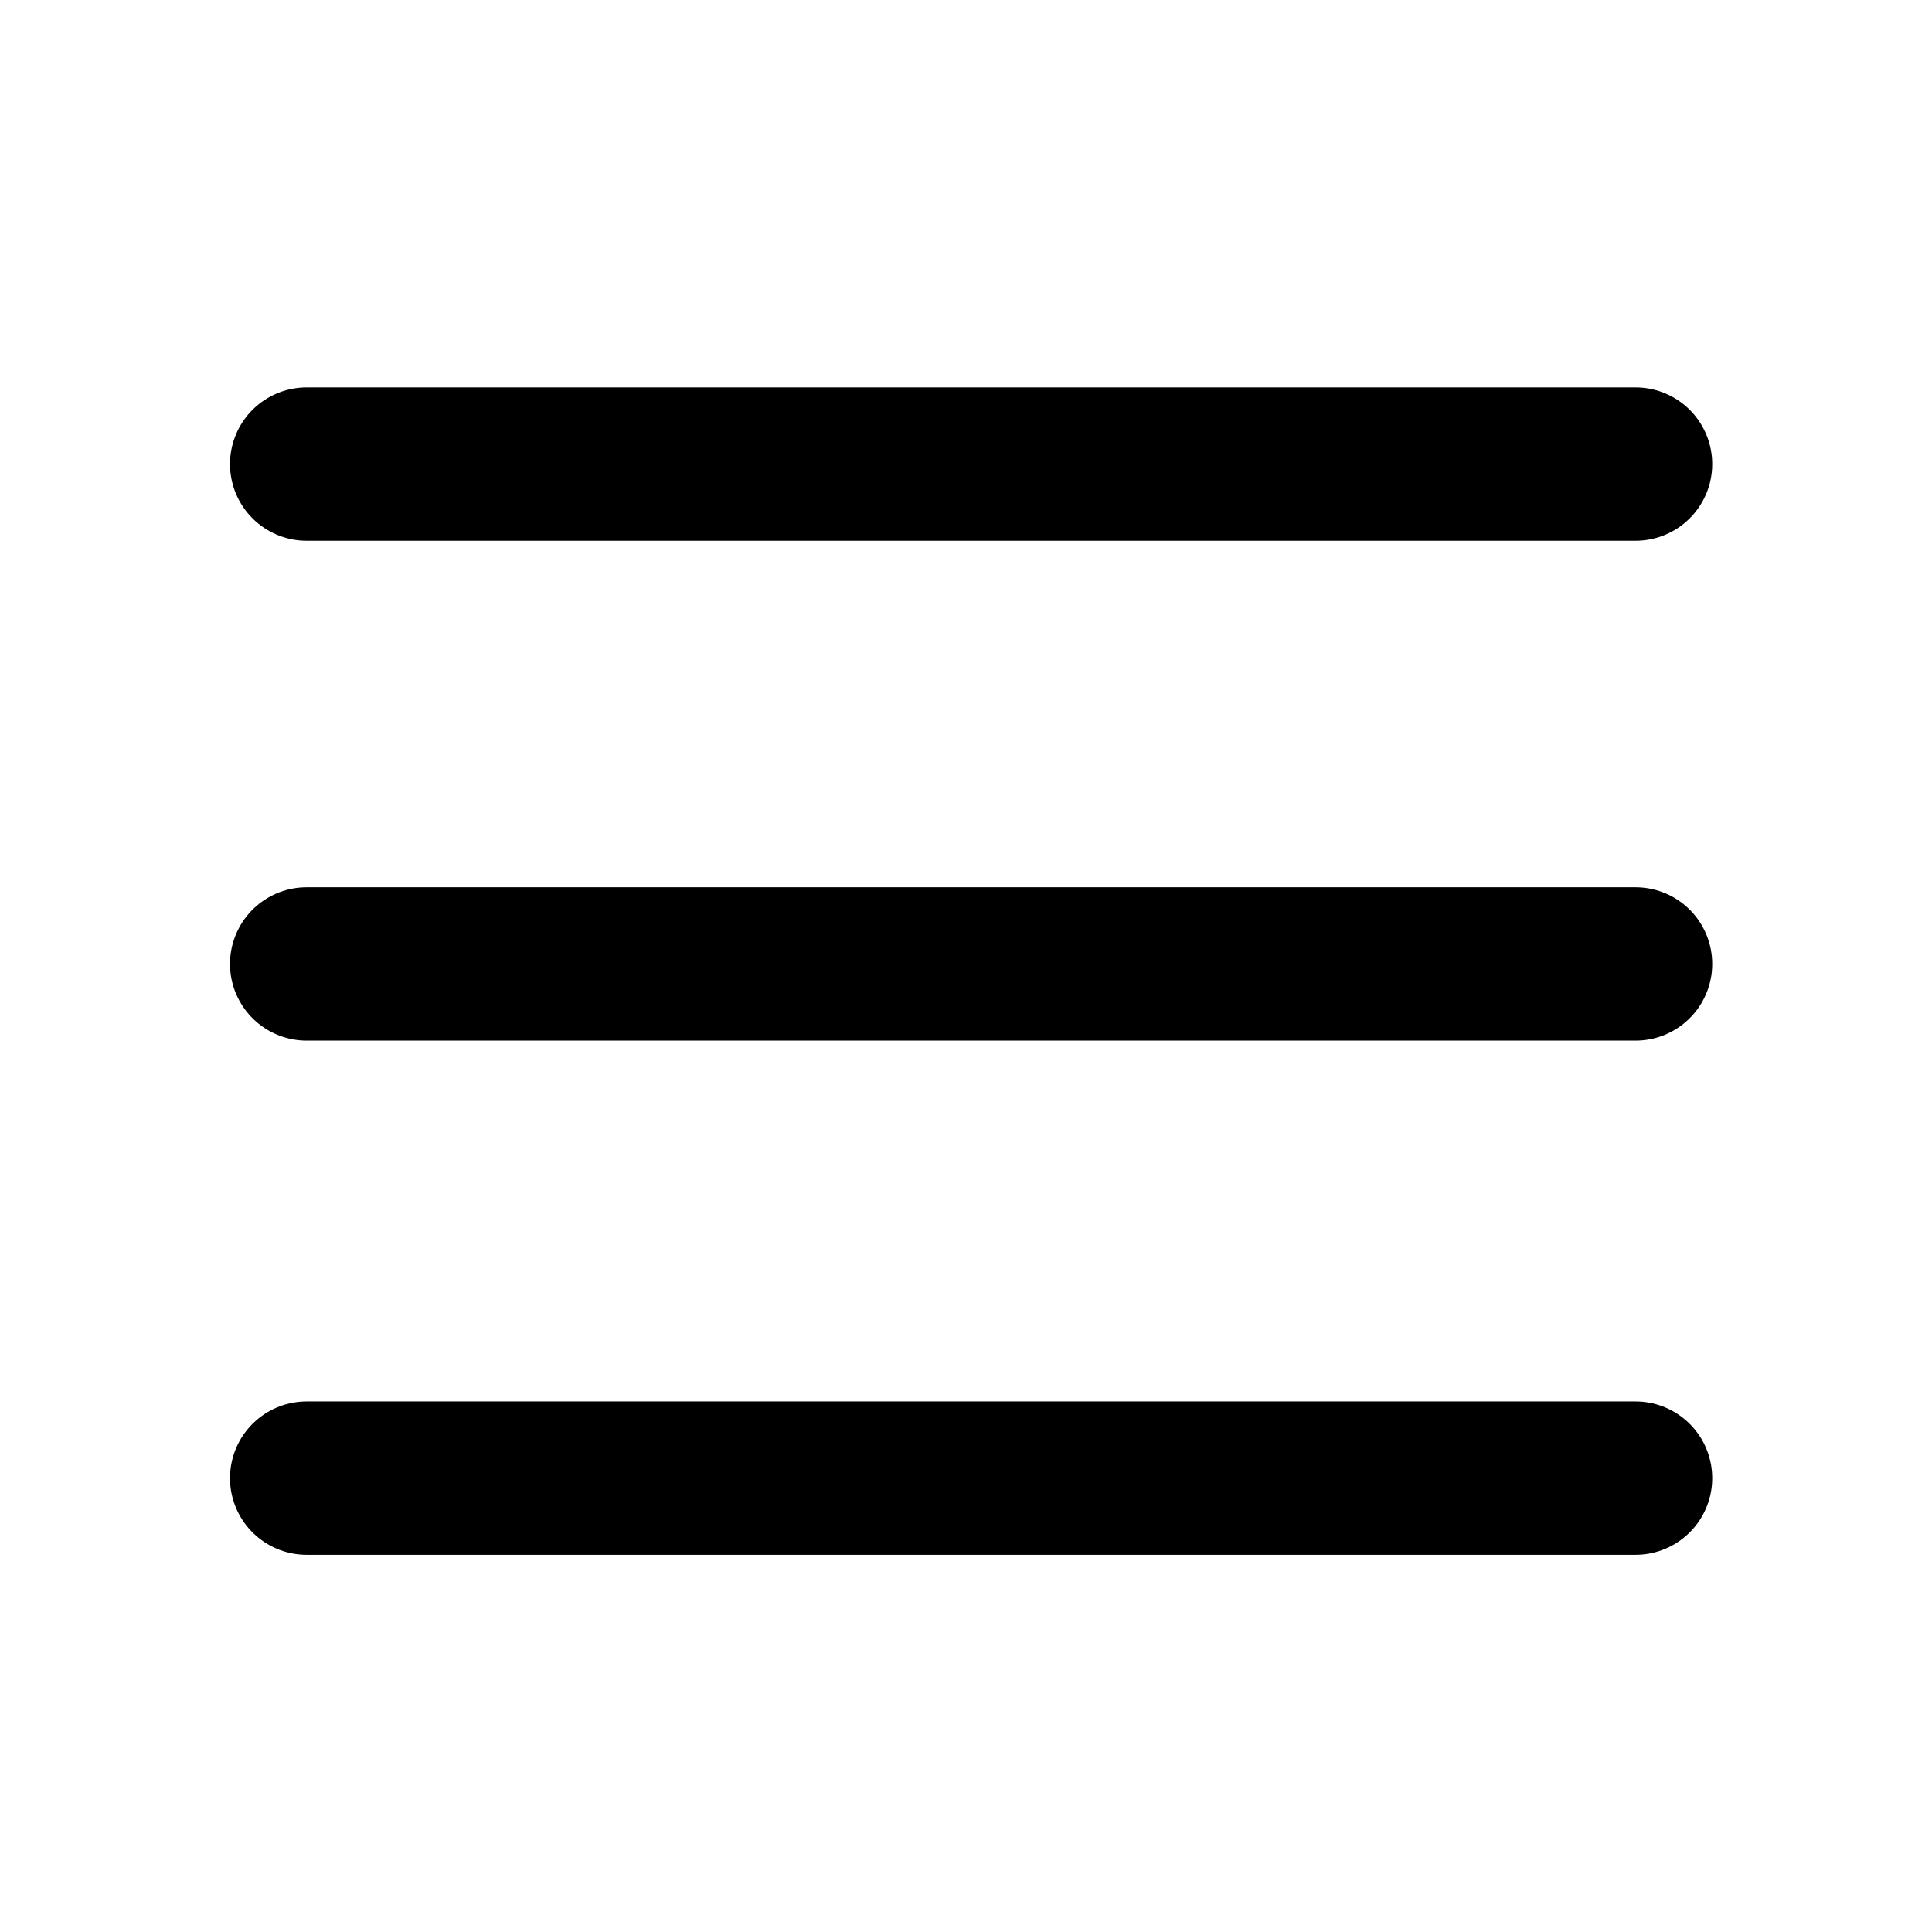 <svg id="Layer_1" xmlns="http://www.w3.org/2000/svg" viewBox="0 0 189 189"><style>.st0{display:none}.st1{fill:none;stroke:#000;stroke-width:15;stroke-linecap:round;stroke-linejoin:bevel;stroke-miterlimit:10}</style><title>list</title><path class="st1" d="M30 45.4h130M30 94.3h130M30 144.6h130"/></svg>